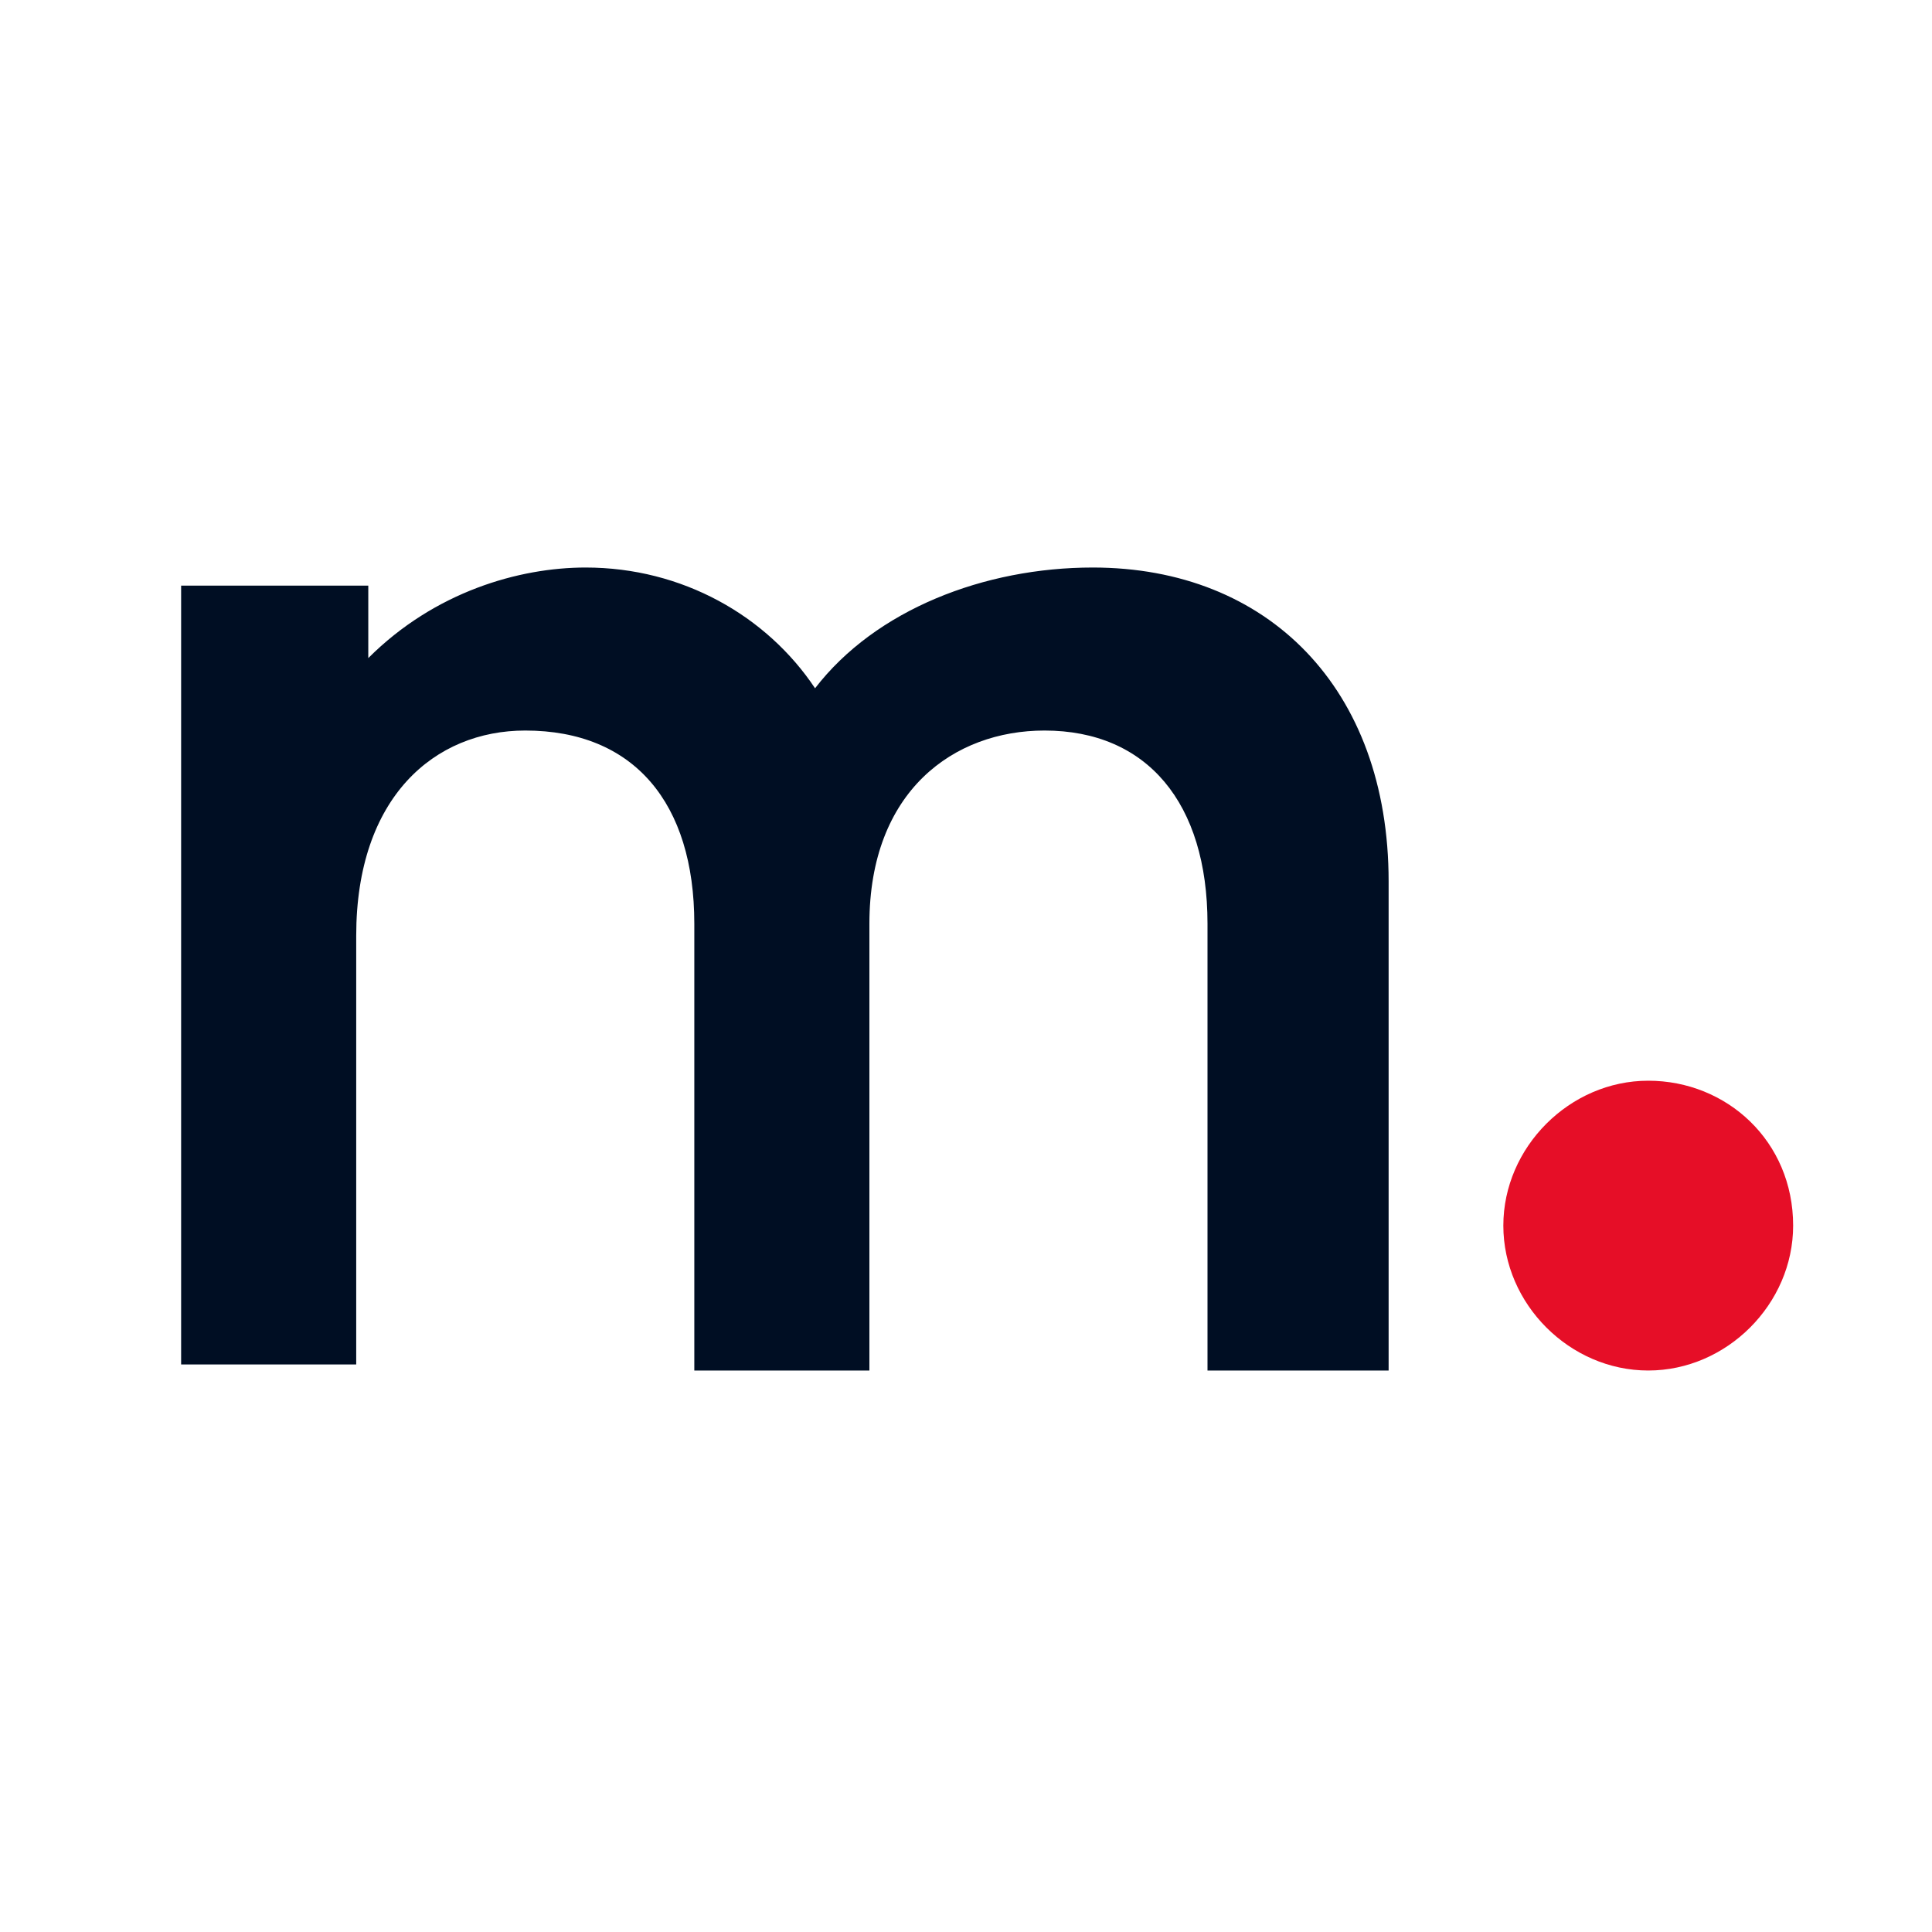 <?xml version="1.0" ?>
<!-- Generator: Adobe Illustrator 25.2.3, SVG Export Plug-In . SVG Version: 6.00 Build 0)  -->
<svg xmlns="http://www.w3.org/2000/svg" version="1.2" baseProfile="tiny-ps" viewBox="0 0 32 32">
	<g>
		<rect fill="#FFFFFF" width="32" height="32"/>
		<path fill="#000E23" d="M3,9.7h3.1v1.2c1.1-1.1,2.5-1.5,3.6-1.5c1.6,0,3,0.8,3.8,2c1-1.3,2.8-2,4.6-2c2.9,0,4.9,2,4.9,5.2v8.1H20   v-7.4c0-2-1-3.2-2.7-3.2c-1.5,0-2.9,1-2.9,3.2v7.4h-2.9v-7.4c0-2-1-3.2-2.8-3.2c-1.5,0-2.8,1.1-2.8,3.4v7.1H3V9.7z"/>
		<path fill="#E60E27" d="M29.7,20.3c0,1.3-1.1,2.4-2.4,2.4c-1.3,0-2.4-1.1-2.4-2.4c0-1.3,1.1-2.4,2.4-2.4   C28.6,17.9,29.7,18.9,29.7,20.3z"/>
	</g>
</svg>